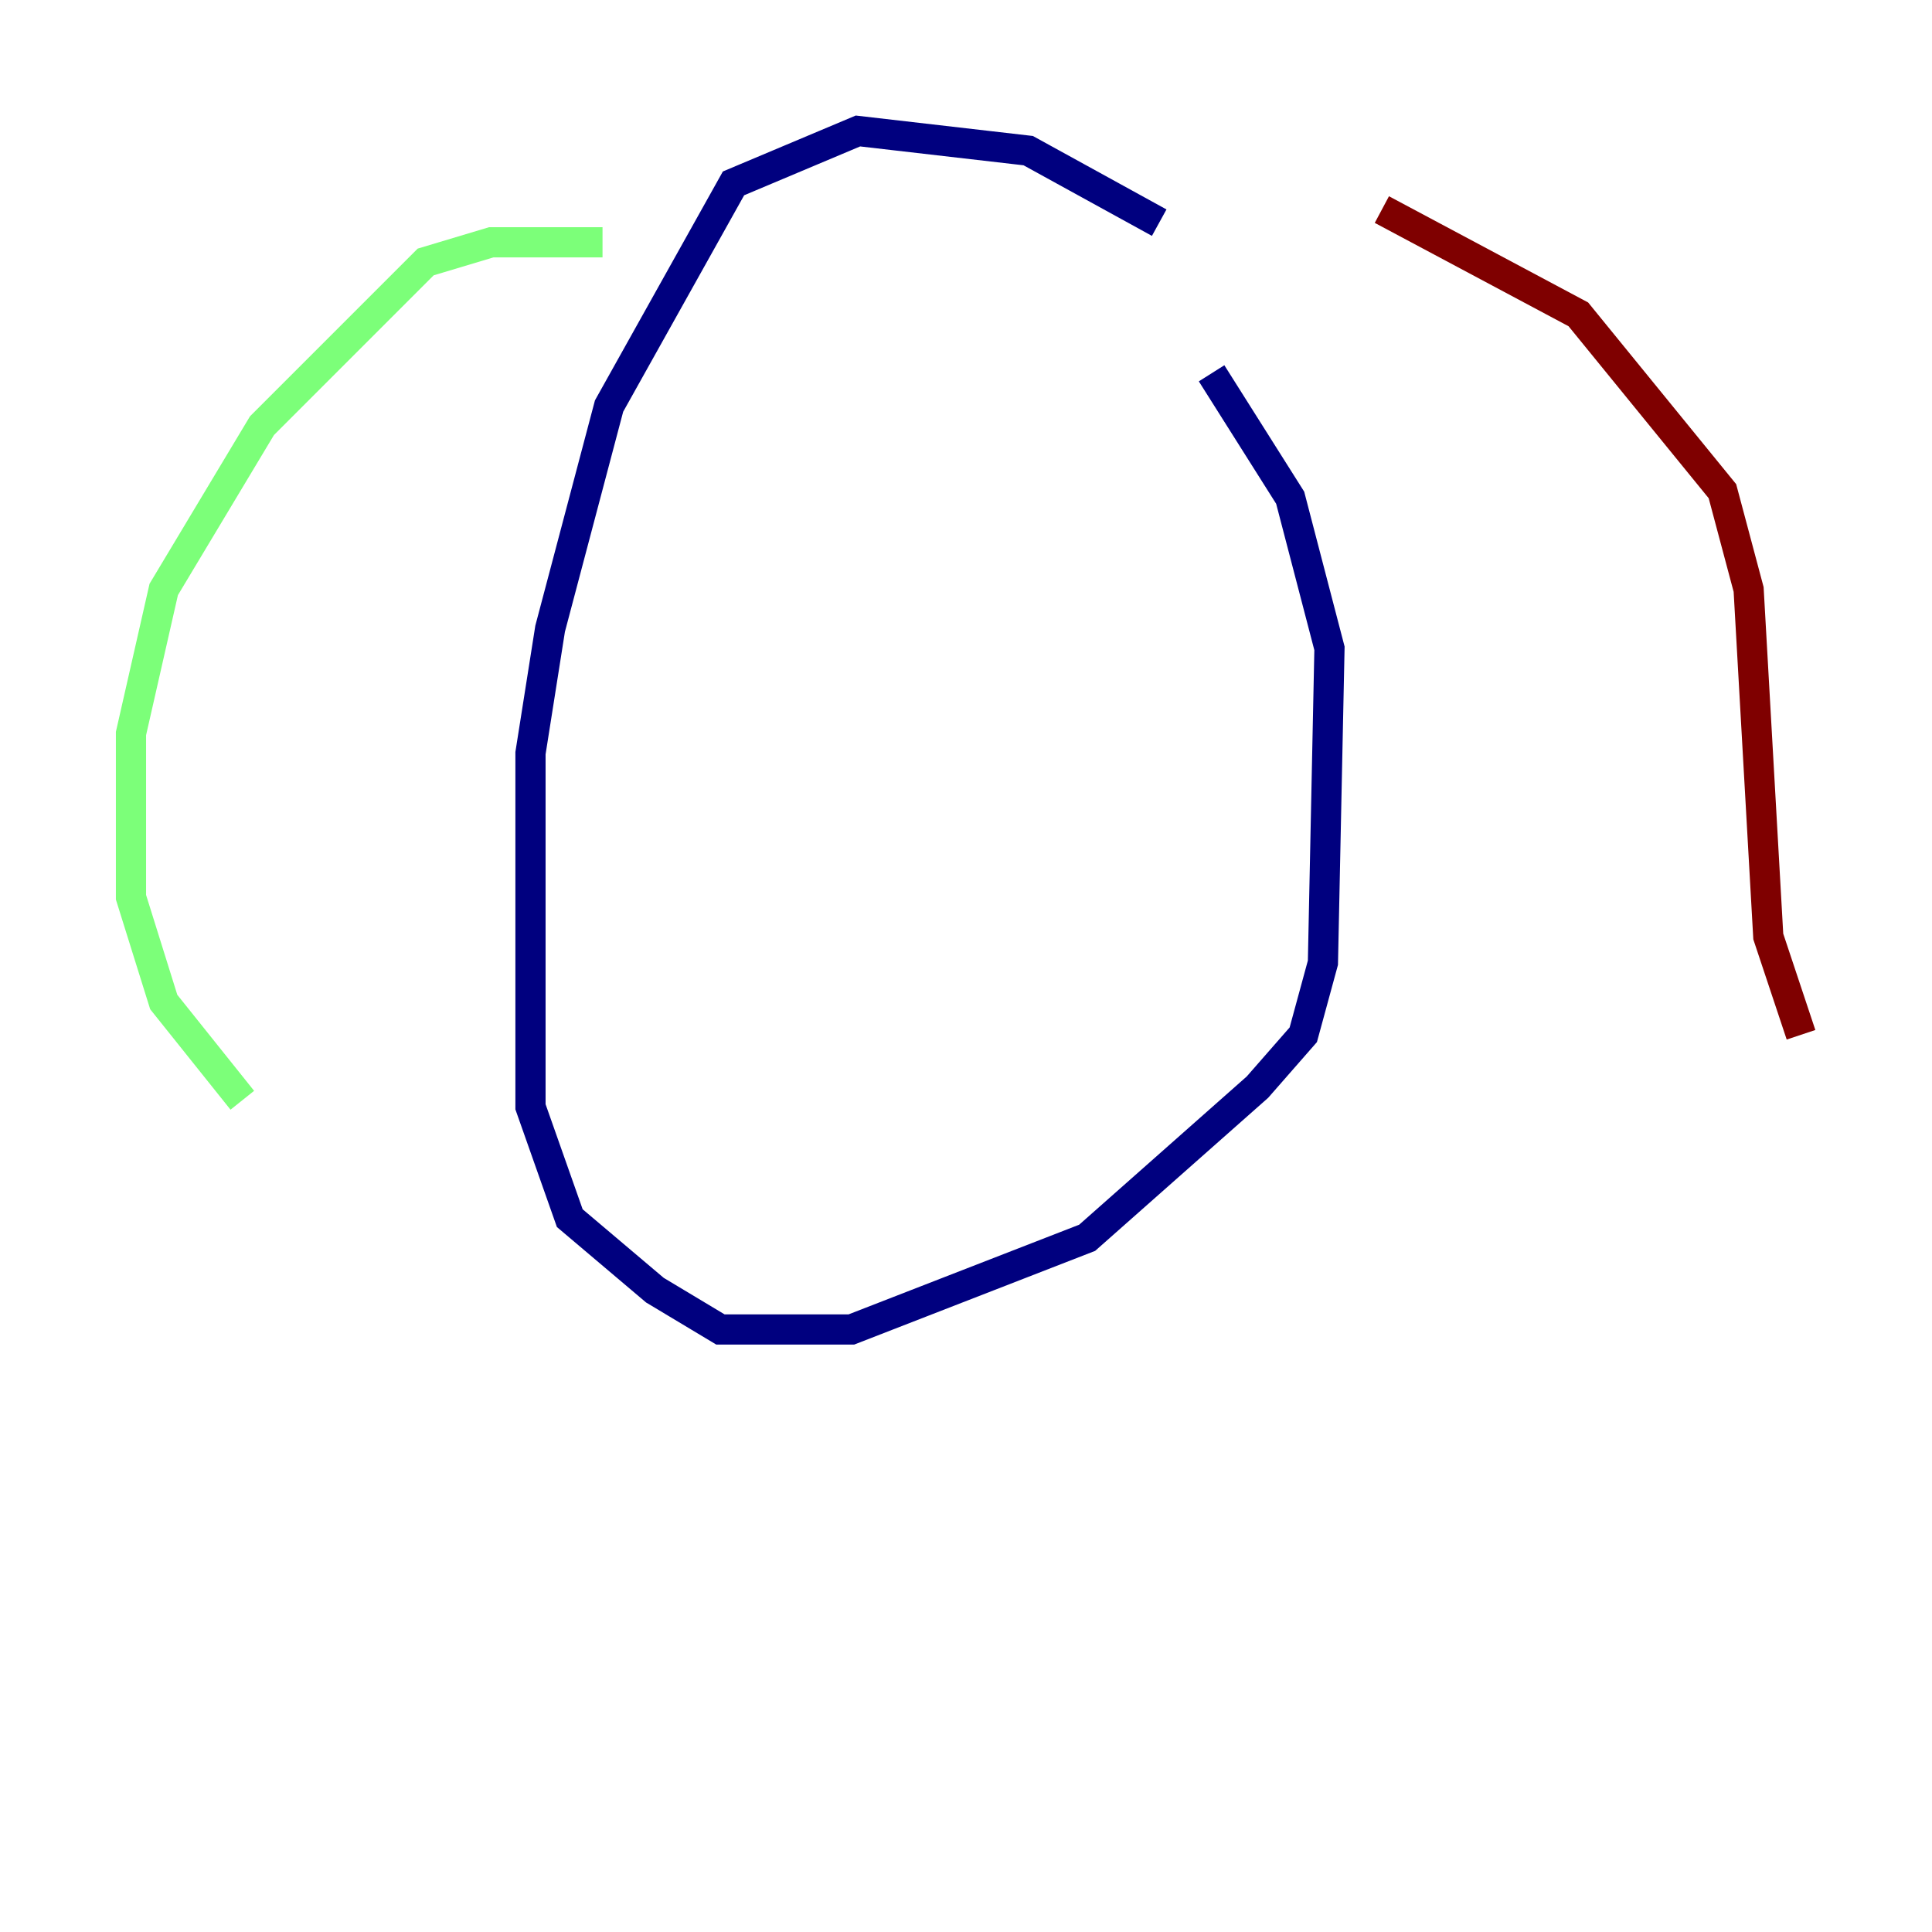 <?xml version="1.0" encoding="utf-8" ?>
<svg baseProfile="tiny" height="128" version="1.2" viewBox="0,0,128,128" width="128" xmlns="http://www.w3.org/2000/svg" xmlns:ev="http://www.w3.org/2001/xml-events" xmlns:xlink="http://www.w3.org/1999/xlink"><defs /><polyline fill="none" points="76.8,14.752 68.122,9.98 56.841,8.678 48.597,12.149 40.352,26.902 36.447,41.654 35.146,49.898 35.146,73.329 37.749,80.705 43.39,85.478 47.729,88.081 56.407,88.081 72.027,82.007 83.308,72.027 86.346,68.556 87.647,63.783 88.081,42.956 85.478,32.976 80.271,24.732" stroke="#00007f" stroke-width="2" /><polyline fill="none" points="39.919,16.054 32.542,16.054 28.203,17.356 17.356,28.203 10.848,39.051 8.678,48.597 8.678,59.444 10.848,66.386 16.054,72.895" stroke="#7cff79" stroke-width="2" /><polyline fill="none" points="91.552,13.885 104.57,20.827 114.115,32.542 115.851,39.051 117.153,62.047 119.322,68.556" stroke="#7f0000" stroke-width="2" /></svg>